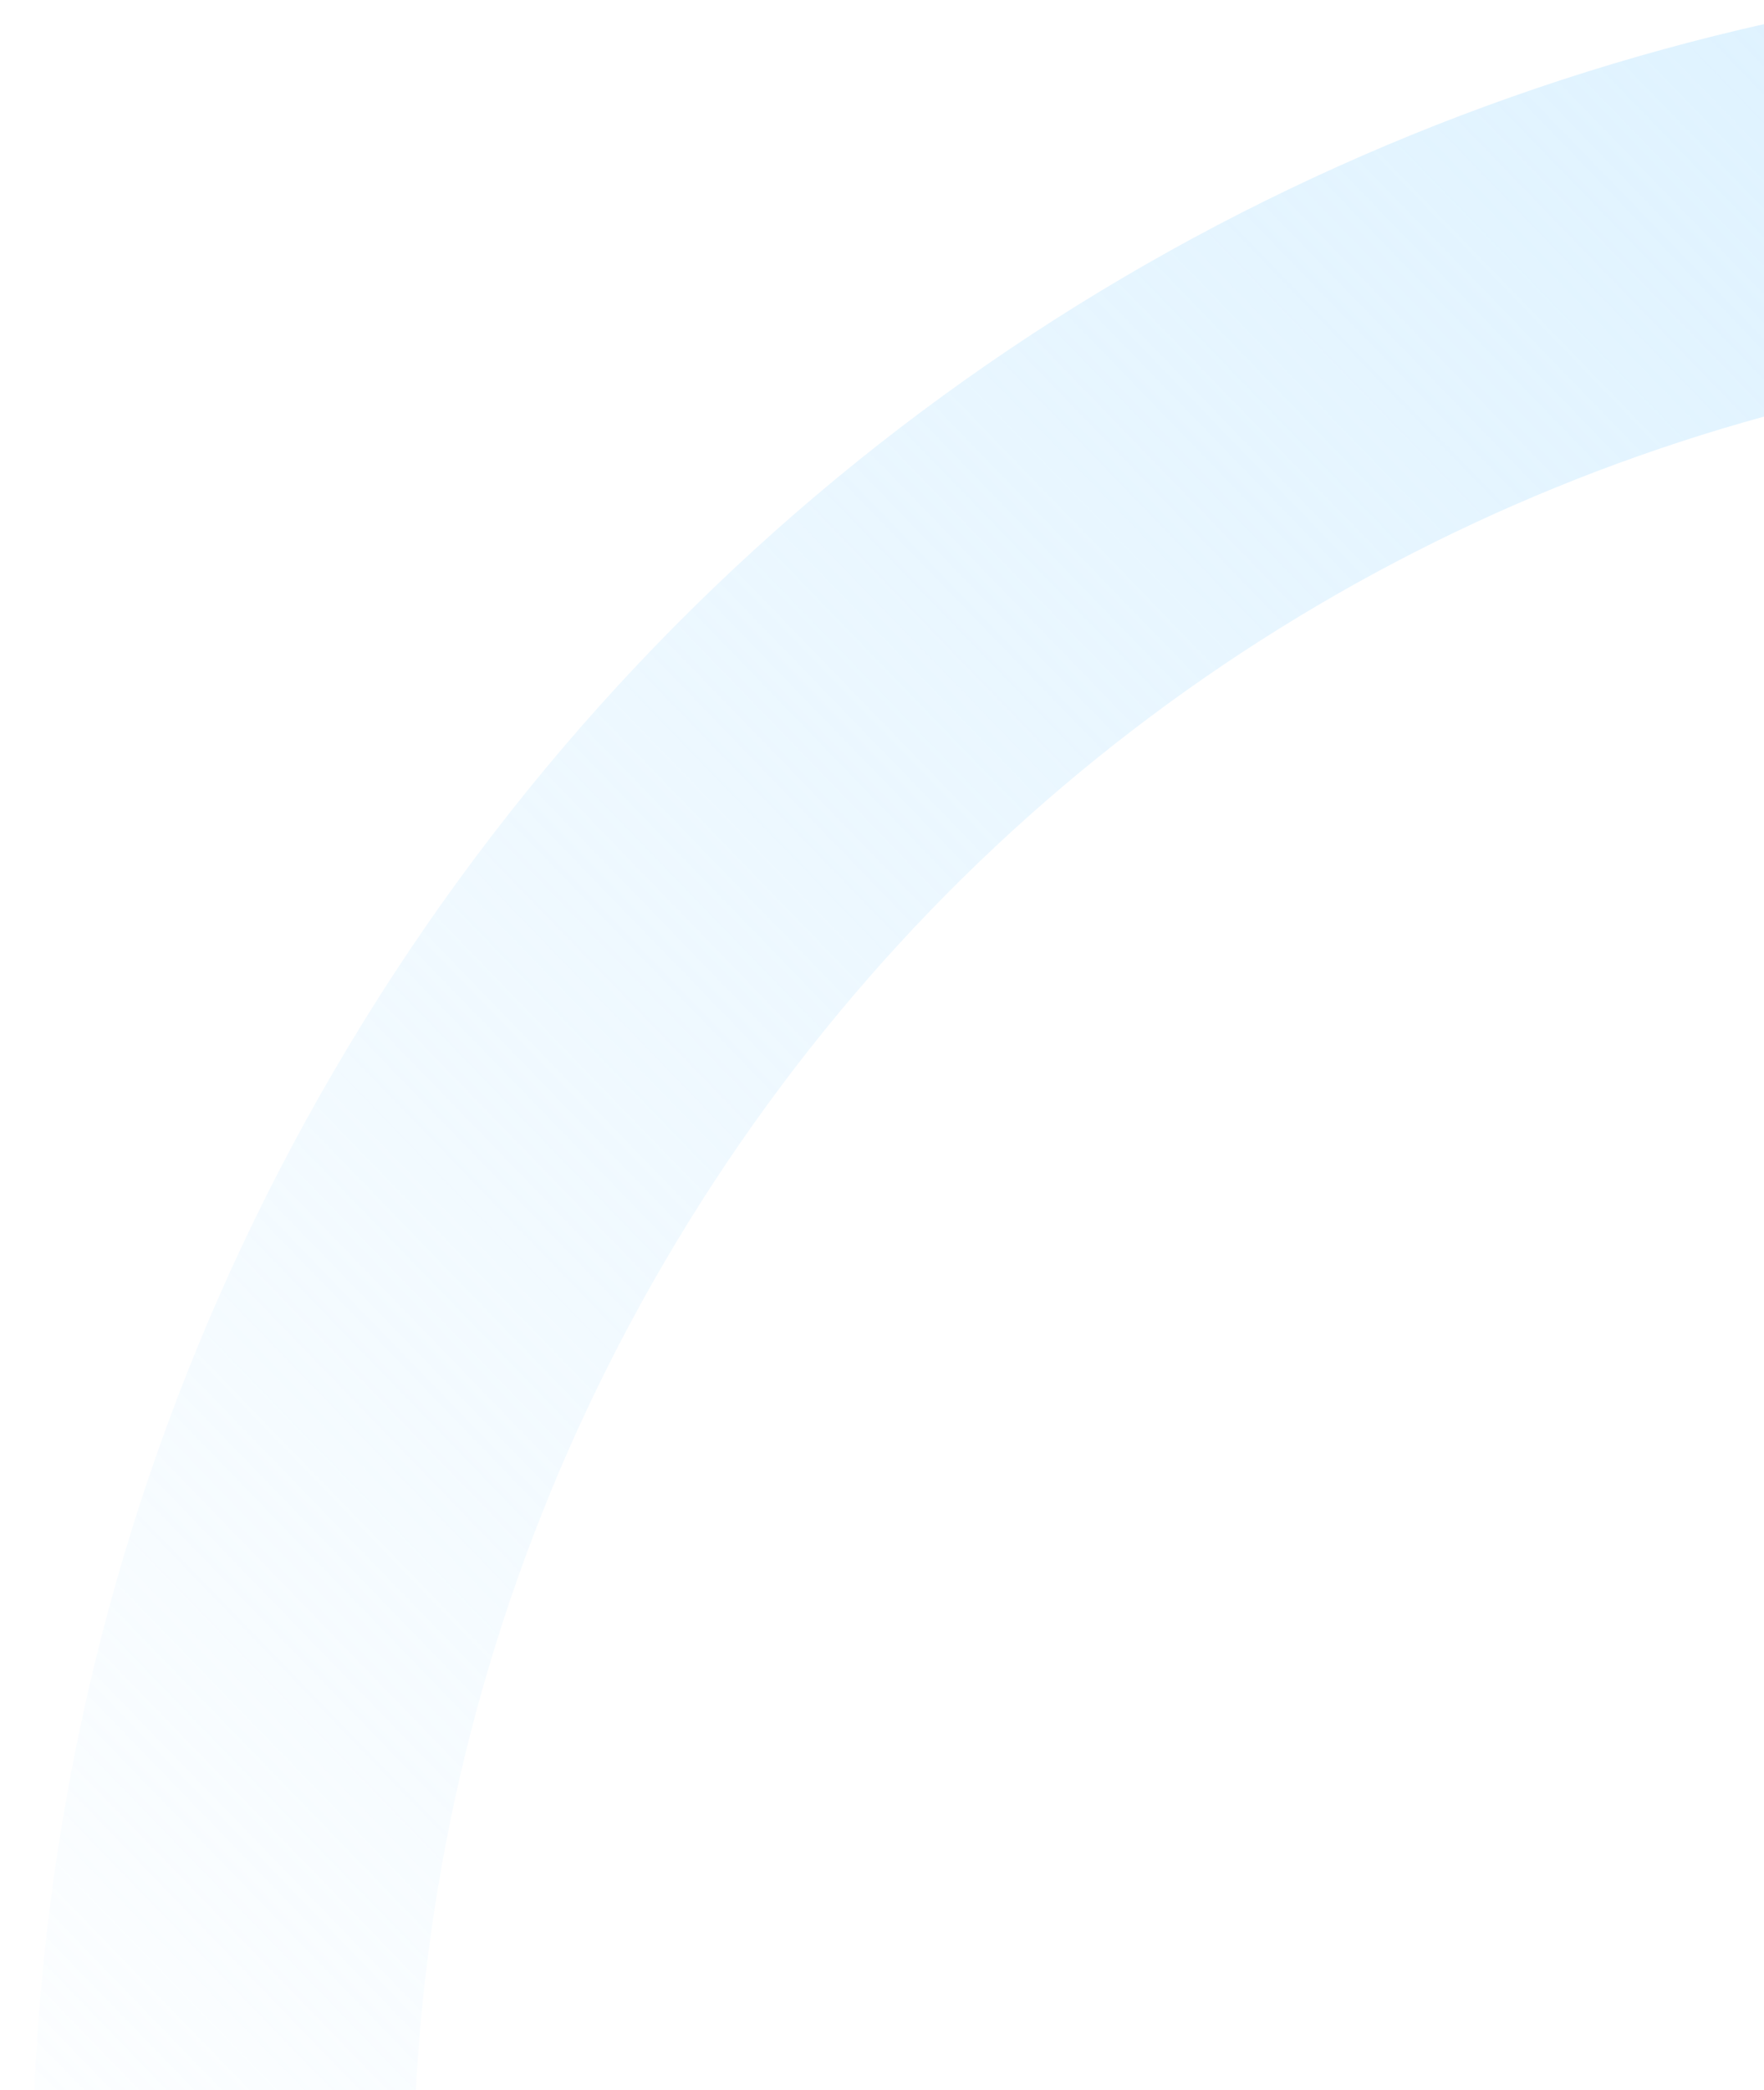 <svg xmlns="http://www.w3.org/2000/svg" xmlns:xlink="http://www.w3.org/1999/xlink" width="336" height="398" viewBox="0 0 336 398">
  <defs>
    <clipPath id="clip-path">
      <rect id="Rectangle_33206" data-name="Rectangle 33206" width="336" height="398" transform="translate(-2 1196)" fill="#fff"/>
    </clipPath>
    <linearGradient id="linear-gradient" x1="0.715" y1="-0.173" x2="0.389" y2="0.903" gradientUnits="objectBoundingBox">
      <stop offset="0" stop-color="#c9eaff"/>
      <stop offset="1" stop-color="#c9eaff" stop-opacity="0"/>
    </linearGradient>
    <clipPath id="clip-Homepage_-_Pattern_2">
      <rect width="336" height="398"/>
    </clipPath>
  </defs>
  <g id="Homepage_-_Pattern_2" data-name="Homepage - Pattern 2" clip-path="url(#clip-Homepage_-_Pattern_2)">
    <g id="BG" transform="translate(2 -1196)" clip-path="url(#clip-path)">
      <path id="Ellipse_653_-_Outline" data-name="Ellipse 653 - Outline" d="M395.823,45.715c-193.359,0-350.108,156.749-350.108,350.108S202.463,745.93,395.823,745.93,745.93,589.182,745.93,395.823,589.182,45.715,395.823,45.715m0-72.715c233.145,0,422.823,189.677,422.823,422.823S628.968,818.645,395.823,818.645-27,628.968-27,395.823,162.677-27,395.823-27Z" transform="translate(291.456 1069.742) rotate(31)" fill="url(#linear-gradient)"/>
    </g>
  </g>
</svg>
